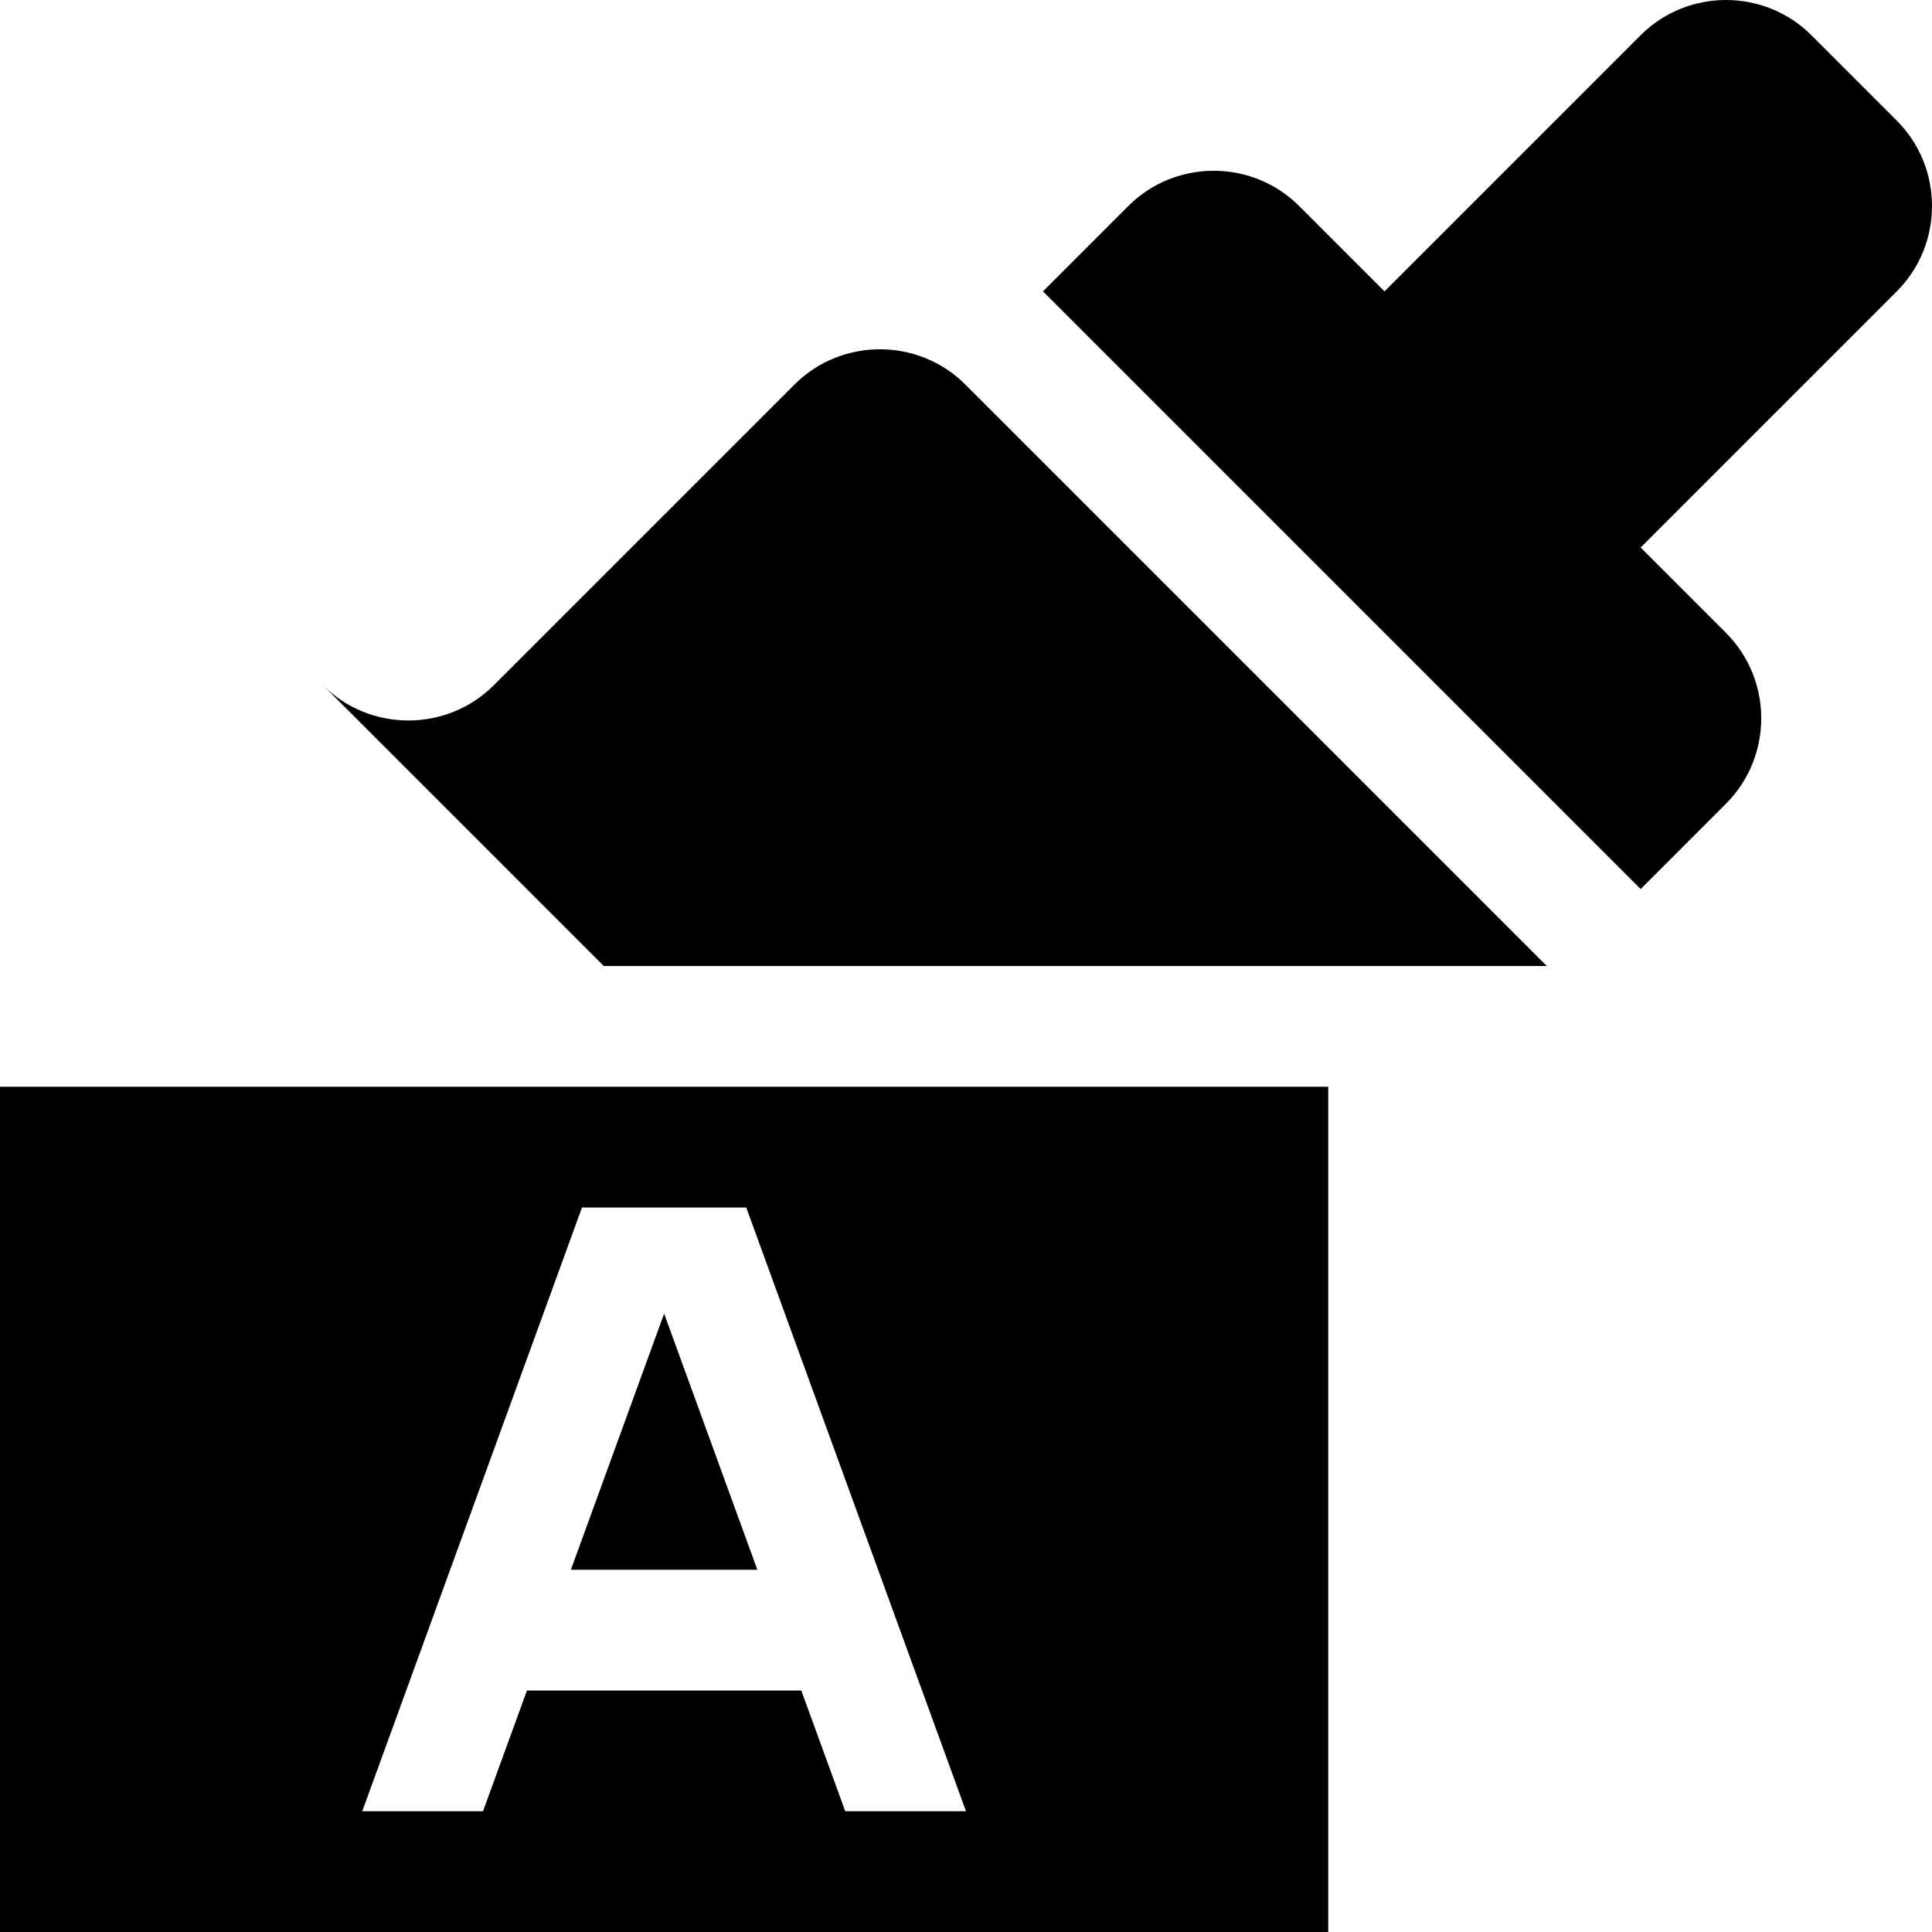 <?xml version="1.0" encoding="utf-8"?>
<!-- Generator: Adobe Illustrator 19.2.1, SVG Export Plug-In . SVG Version: 6.00 Build 0)  -->
<svg xmlns="http://www.w3.org/2000/svg" width="512" height="512" viewBox="0 0 512 512">
<path d="M502.666,31.961L480.039,9.334c-12.445-12.445-32.81-12.445-45.255,0l-67.882,67.882l-22.627-22.627
	c-12.445-12.445-32.81-12.445-45.255,0l-22.627,22.627l158.392,158.392l22.627-22.627c12.445-12.445,12.445-32.81,0-45.255
	l-22.627-22.627l67.882-67.882C515.111,64.771,515.111,44.406,502.666,31.961z M255.818,101.897
	c-12.445-12.445-32.81-12.445-45.255,0l-79.706,79.706c-12.445,12.445-32.81,12.445-45.255,0L160,256h249.921L255.818,101.897z
	 M176,348.121L200.706,416h-49.412L176,348.121z M0,288v224h352V288H0z M224,480l-11.647-32h-72.706L128,480H96l58.235-160h43.53
	L256,480H224z"/>
</svg>
